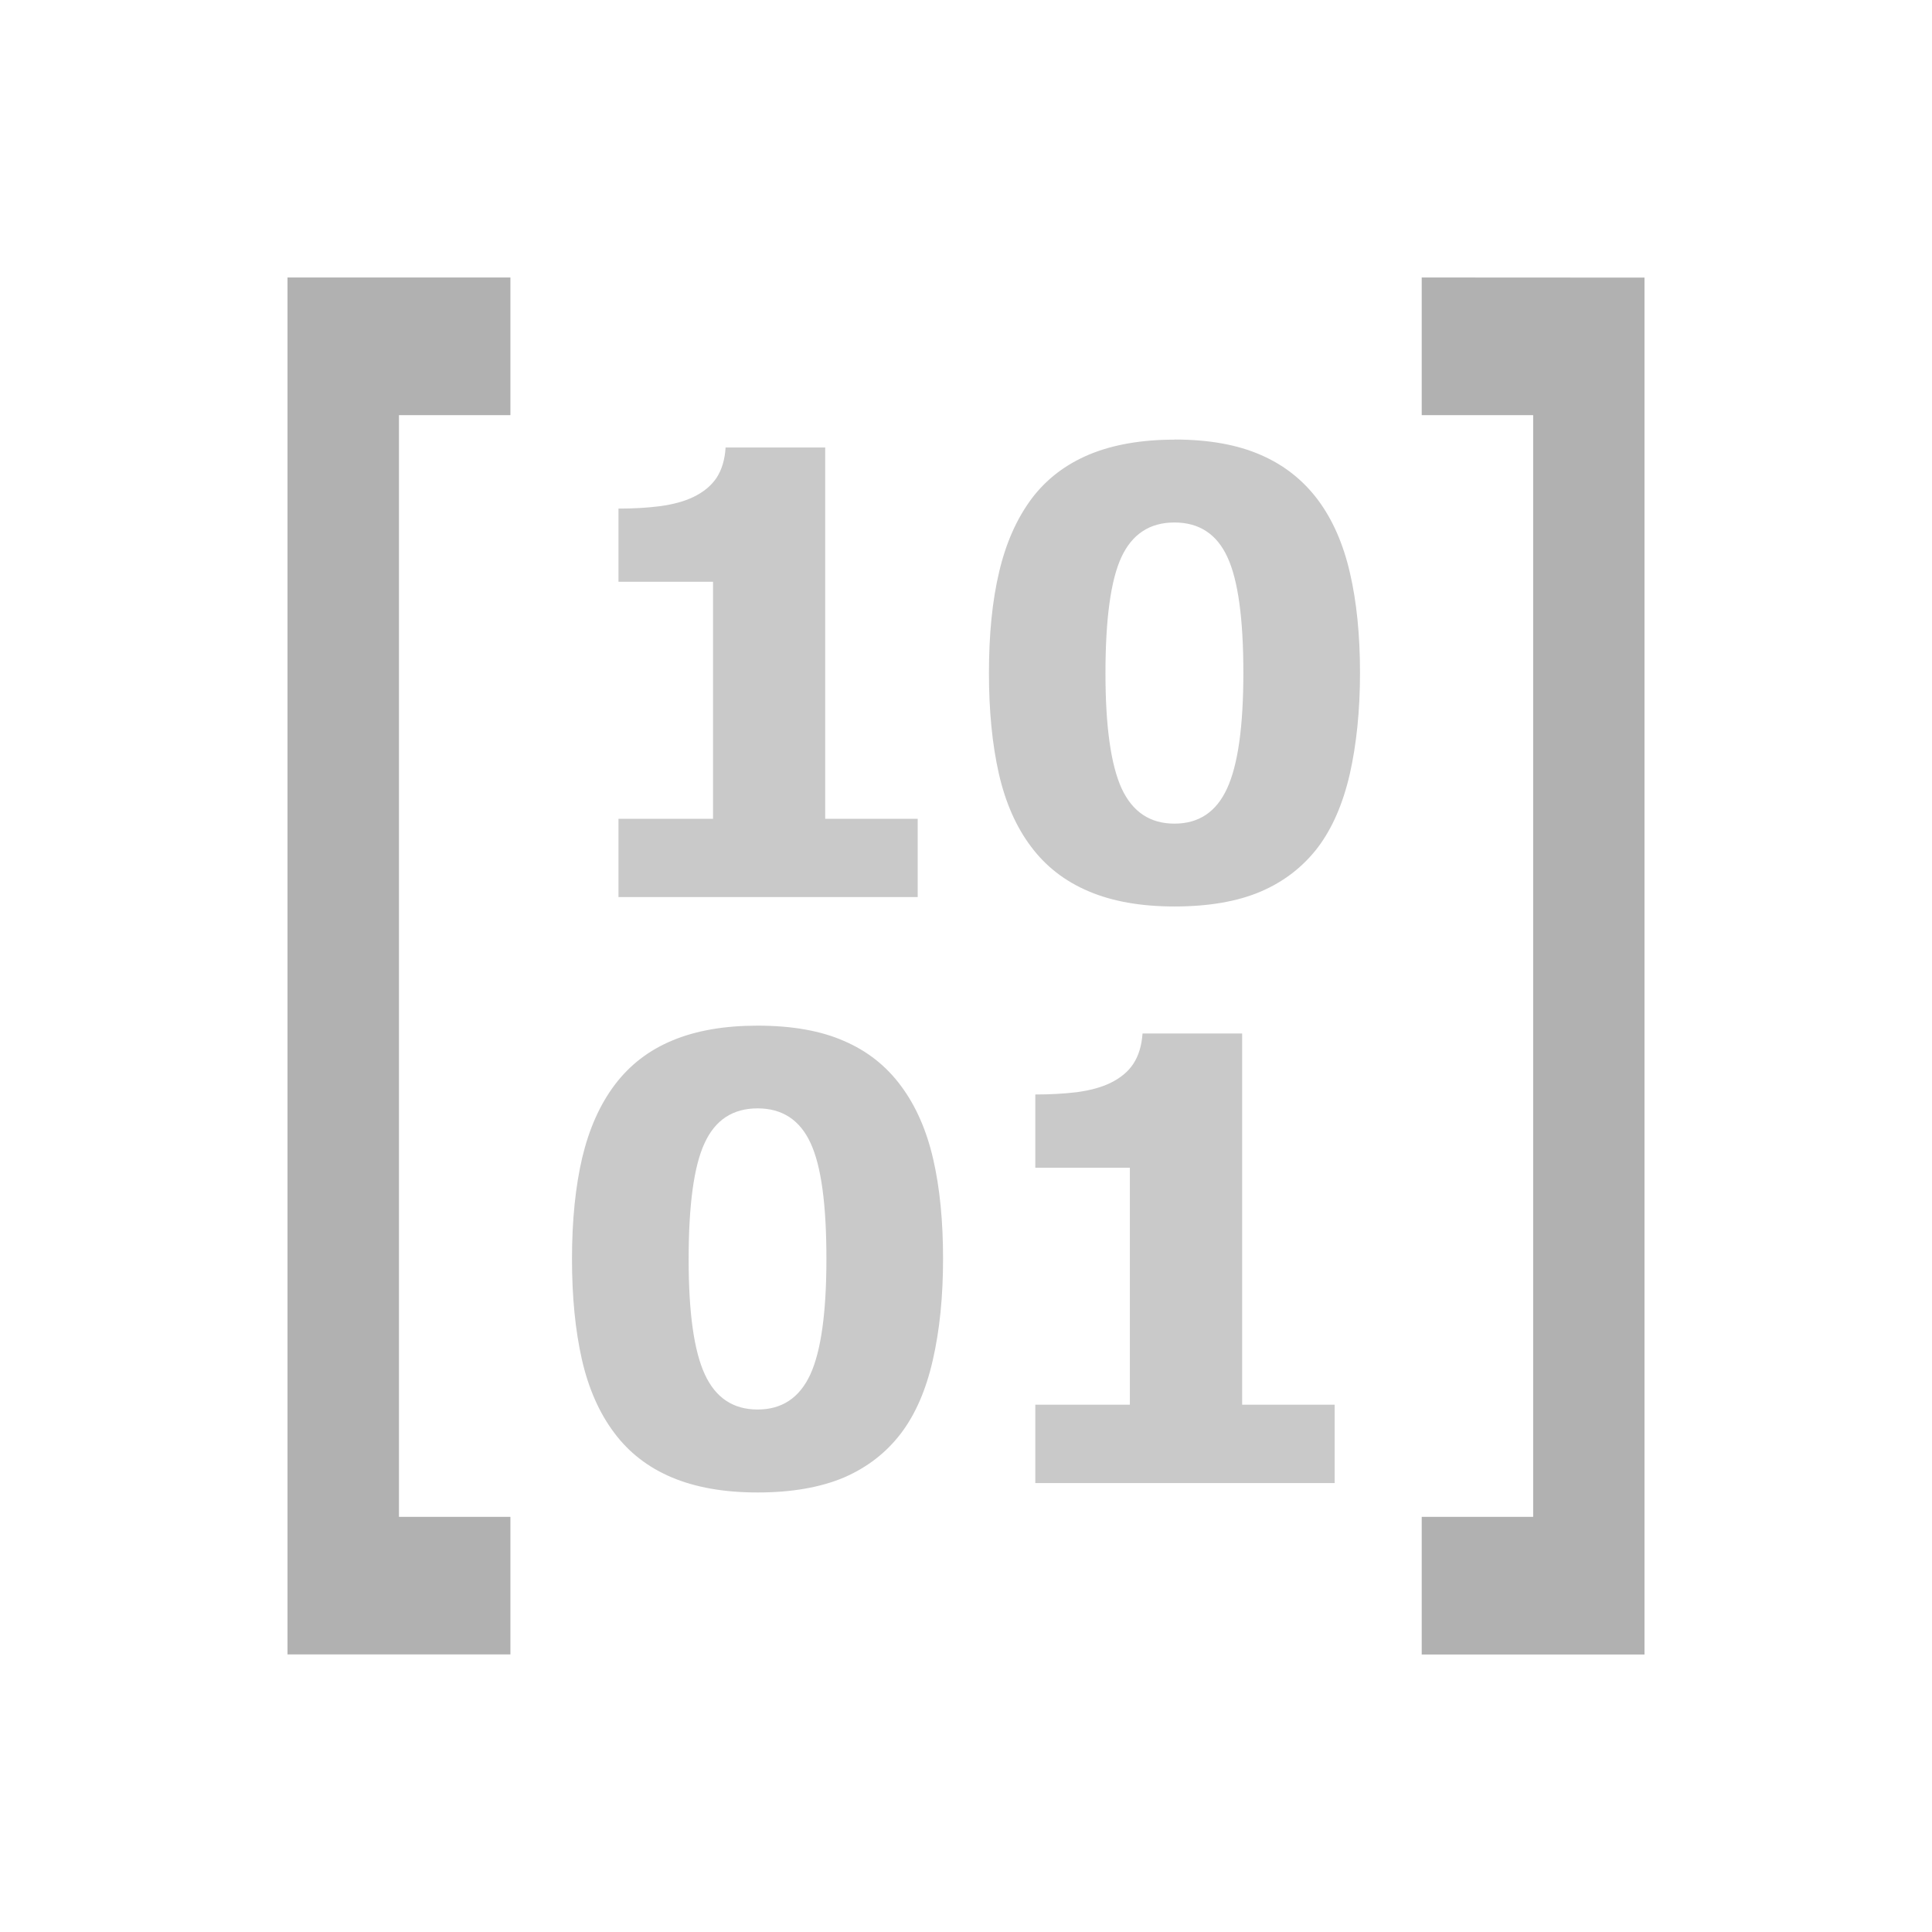 <?xml version="1.0" encoding="UTF-8" standalone="no"?>
<!DOCTYPE svg PUBLIC "-//W3C//DTD SVG 1.1//EN" "http://www.w3.org/Graphics/SVG/1.1/DTD/svg11.dtd">
<svg width="100%" height="100%" viewBox="0 0 16 16" version="1.1" xmlns="http://www.w3.org/2000/svg" xmlns:xlink="http://www.w3.org/1999/xlink" xml:space="preserve" xmlns:serif="http://www.serif.com/" style="fill-rule:evenodd;clip-rule:evenodd;stroke-linejoin:round;stroke-miterlimit:2;">
    <g id="assembly">
        <g id="assembly_2">
            <path id="Shape" d="M2.381,13.701L2.381,2.298L4.227,2.298L4.227,3.438L3.304,3.438L3.304,12.562L4.227,12.562L4.227,13.701L2.381,13.701ZM11.774,3.438L11.774,2.298L13.619,2.299L13.619,13.702L11.774,13.702L11.774,12.562L12.697,12.562L12.697,3.438L11.774,3.438Z" style="fill:rgb(177,177,177);"/>
            <path id="Shape_2" d="M9.023,3.763C9.219,3.682 9.454,3.641 9.726,3.641L9.726,3.64C10.011,3.64 10.249,3.683 10.442,3.768C10.634,3.851 10.792,3.976 10.916,4.142C11.037,4.305 11.125,4.506 11.18,4.746C11.235,4.984 11.263,5.259 11.263,5.572C11.263,5.884 11.234,6.164 11.178,6.412C11.121,6.658 11.033,6.86 10.914,7.018C10.79,7.18 10.633,7.301 10.44,7.384C10.247,7.466 10.009,7.507 9.726,7.507C9.449,7.507 9.211,7.465 9.015,7.381C8.819,7.298 8.661,7.175 8.539,7.012C8.416,6.849 8.327,6.648 8.272,6.407C8.217,6.164 8.19,5.886 8.19,5.574C8.19,5.251 8.218,4.972 8.275,4.734C8.331,4.496 8.421,4.294 8.544,4.129C8.667,3.966 8.827,3.845 9.023,3.763ZM5.935,3.956C5.978,3.889 6.003,3.806 6.009,3.706L6.834,3.706L6.834,6.781L7.6,6.781L7.6,7.429L5.122,7.429L5.122,6.781L5.905,6.781L5.905,4.818L5.122,4.818L5.122,4.212C5.241,4.212 5.356,4.206 5.466,4.192C5.575,4.177 5.667,4.152 5.74,4.117C5.826,4.076 5.891,4.022 5.935,3.956ZM9.726,4.327C9.931,4.327 10.077,4.423 10.165,4.614C10.253,4.804 10.297,5.123 10.297,5.572C10.297,6.016 10.252,6.335 10.162,6.53C10.073,6.724 9.928,6.821 9.726,6.821C9.525,6.821 9.379,6.724 9.289,6.53C9.2,6.335 9.155,6.017 9.155,5.576C9.155,5.124 9.199,4.804 9.287,4.614C9.376,4.423 9.522,4.327 9.726,4.327L9.726,4.327ZM5.57,8.616C5.767,8.534 6.001,8.494 6.274,8.494C6.558,8.494 6.797,8.536 6.99,8.621C7.183,8.704 7.34,8.828 7.463,8.995C7.584,9.158 7.673,9.359 7.728,9.598C7.783,9.836 7.81,10.112 7.81,10.424C7.81,10.737 7.782,11.016 7.725,11.264C7.669,11.51 7.581,11.713 7.461,11.871C7.338,12.032 7.18,12.154 6.987,12.237C6.794,12.318 6.556,12.36 6.274,12.36C5.996,12.36 5.76,12.318 5.563,12.235C5.367,12.152 5.208,12.029 5.087,11.866C4.964,11.703 4.874,11.5 4.819,11.259C4.764,11.016 4.737,10.739 4.737,10.426C4.737,10.104 4.766,9.824 4.822,9.586C4.879,9.348 4.968,9.147 5.092,8.983C5.215,8.82 5.374,8.697 5.57,8.616ZM9.462,8.559L9.462,8.559L9.462,8.559L9.462,8.559ZM9.462,8.559L10.287,8.559L10.287,11.633L11.053,11.633L11.053,12.282L8.574,12.282L8.574,11.633L9.357,11.633L9.357,9.671L8.574,9.671L8.574,9.064C8.694,9.064 8.809,9.058 8.918,9.045C9.028,9.03 9.119,9.005 9.193,8.97C9.279,8.928 9.344,8.875 9.387,8.808C9.43,8.742 9.455,8.658 9.462,8.559ZM6.713,9.467C6.625,9.275 6.478,9.179 6.274,9.179L6.274,9.179C6.069,9.179 5.923,9.275 5.835,9.467C5.747,9.656 5.703,9.977 5.703,10.429C5.703,10.87 5.747,11.187 5.837,11.382C5.927,11.577 6.073,11.673 6.274,11.673C6.475,11.673 6.621,11.577 6.711,11.382C6.8,11.187 6.844,10.868 6.844,10.424C6.844,9.975 6.801,9.656 6.713,9.467Z" style="fill:rgb(201,201,201);"/>
        </g>
    </g>
</svg>
